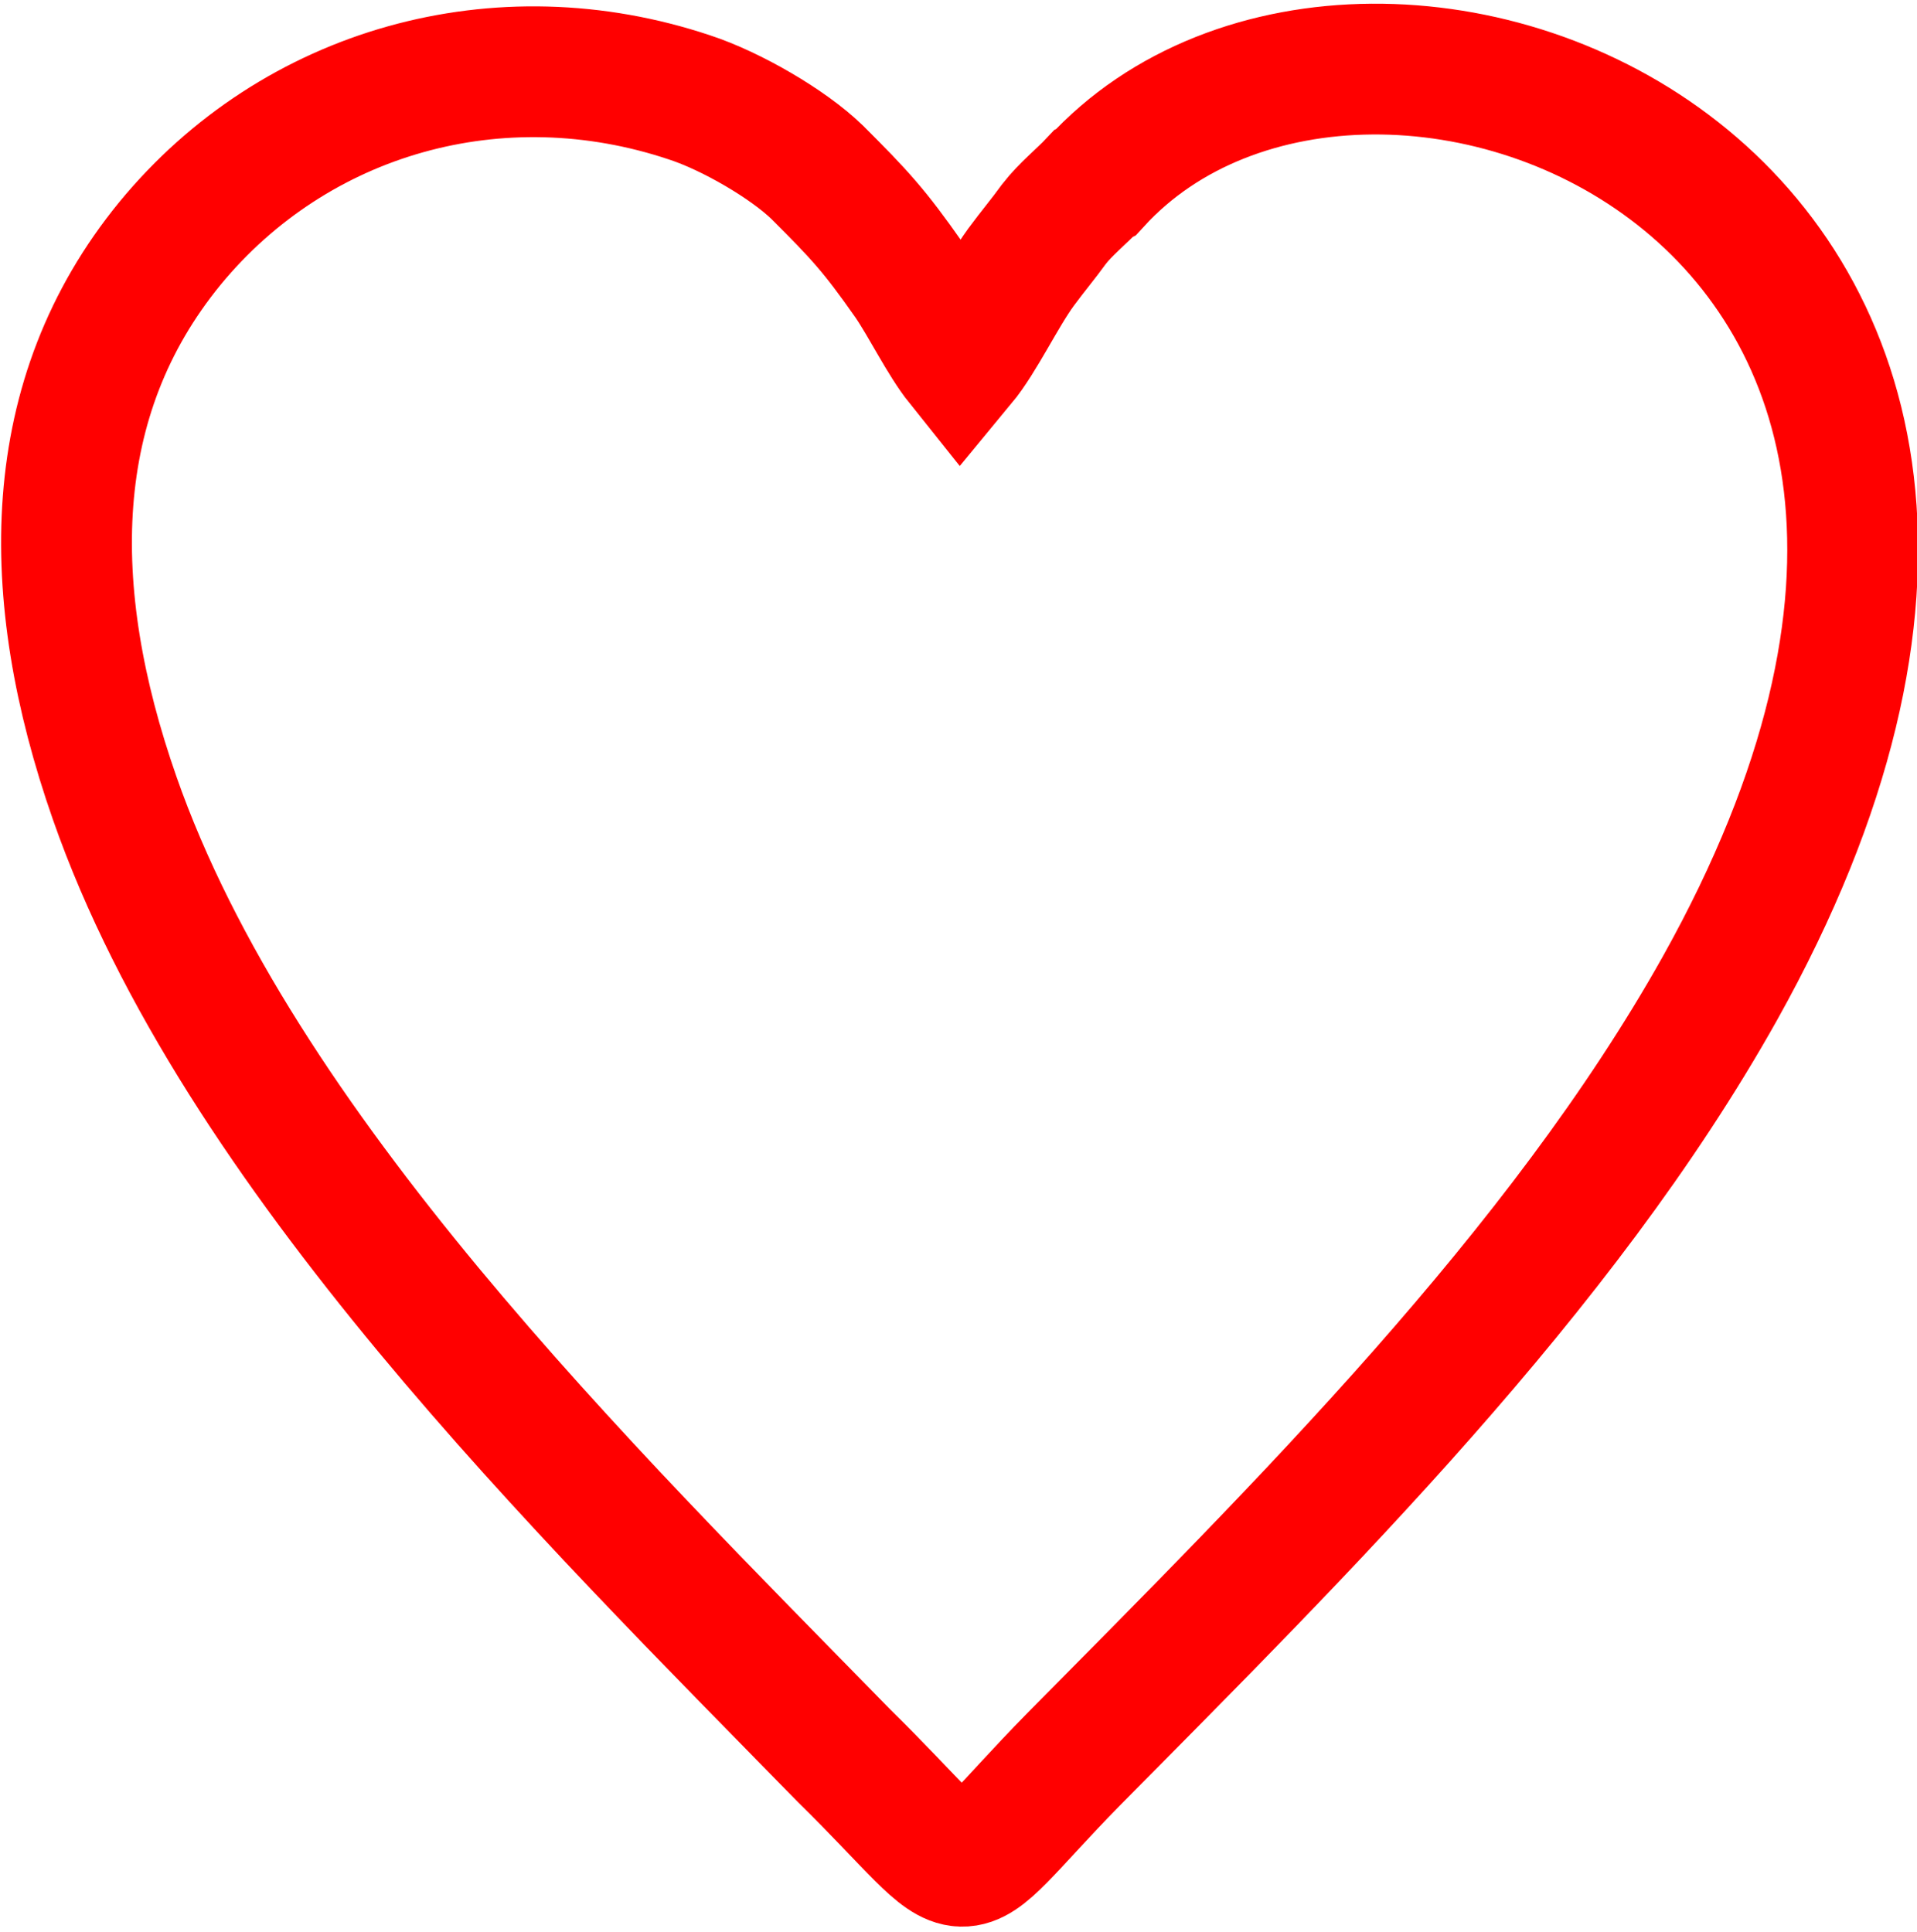 <?xml version="1.0" encoding="UTF-8"?>
<!DOCTYPE svg PUBLIC "-//W3C//DTD SVG 1.1//EN" "http://www.w3.org/Graphics/SVG/1.1/DTD/svg11.dtd">
<!-- Creator: CorelDRAW -->
<svg xmlns="http://www.w3.org/2000/svg" xml:space="preserve" width="0.122in" height="0.123in" version="1.1" style="shape-rendering:geometricPrecision; text-rendering:geometricPrecision; image-rendering:optimizeQuality; fill-rule:evenodd; clip-rule:evenodd"
viewBox="0 0 22.57 22.64"
 xmlns:xlink="http://www.w3.org/1999/xlink"
 xmlns:xodm="http://www.corel.com/coreldraw/odm/2003">
 <defs>
  <style type="text/css">
   <![CDATA[
    .str0 {stroke:red;stroke-width:1.54;stroke-miterlimit:22.926}
    .fil0 {fill:none}
   ]]>
  </style>
 </defs>
 <g id="Layer_x0020_1">
  <path class="fil0 str0" d="M12.88 2.1c-0.15,0.16 -0.33,0.3 -0.47,0.48 -0.13,0.18 -0.25,0.32 -0.39,0.51 -0.24,0.33 -0.47,0.83 -0.71,1.12 -0.2,-0.25 -0.41,-0.68 -0.6,-0.96 -0.42,-0.6 -0.59,-0.78 -1.09,-1.28 -0.34,-0.33 -1.01,-0.72 -1.5,-0.88 -2.24,-0.75 -4.64,-0.08 -6.12,1.72 -1.48,1.81 -1.5,4.1 -0.65,6.53 1.45,4.15 5.54,8.16 8.59,11.28 1.67,1.64 1.12,1.65 2.69,0.05 2.69,-2.72 5.75,-5.75 7.62,-9.09 5.24,-9.38 -4.11,-13.04 -7.35,-9.49z"/>
 </g>
</svg>
